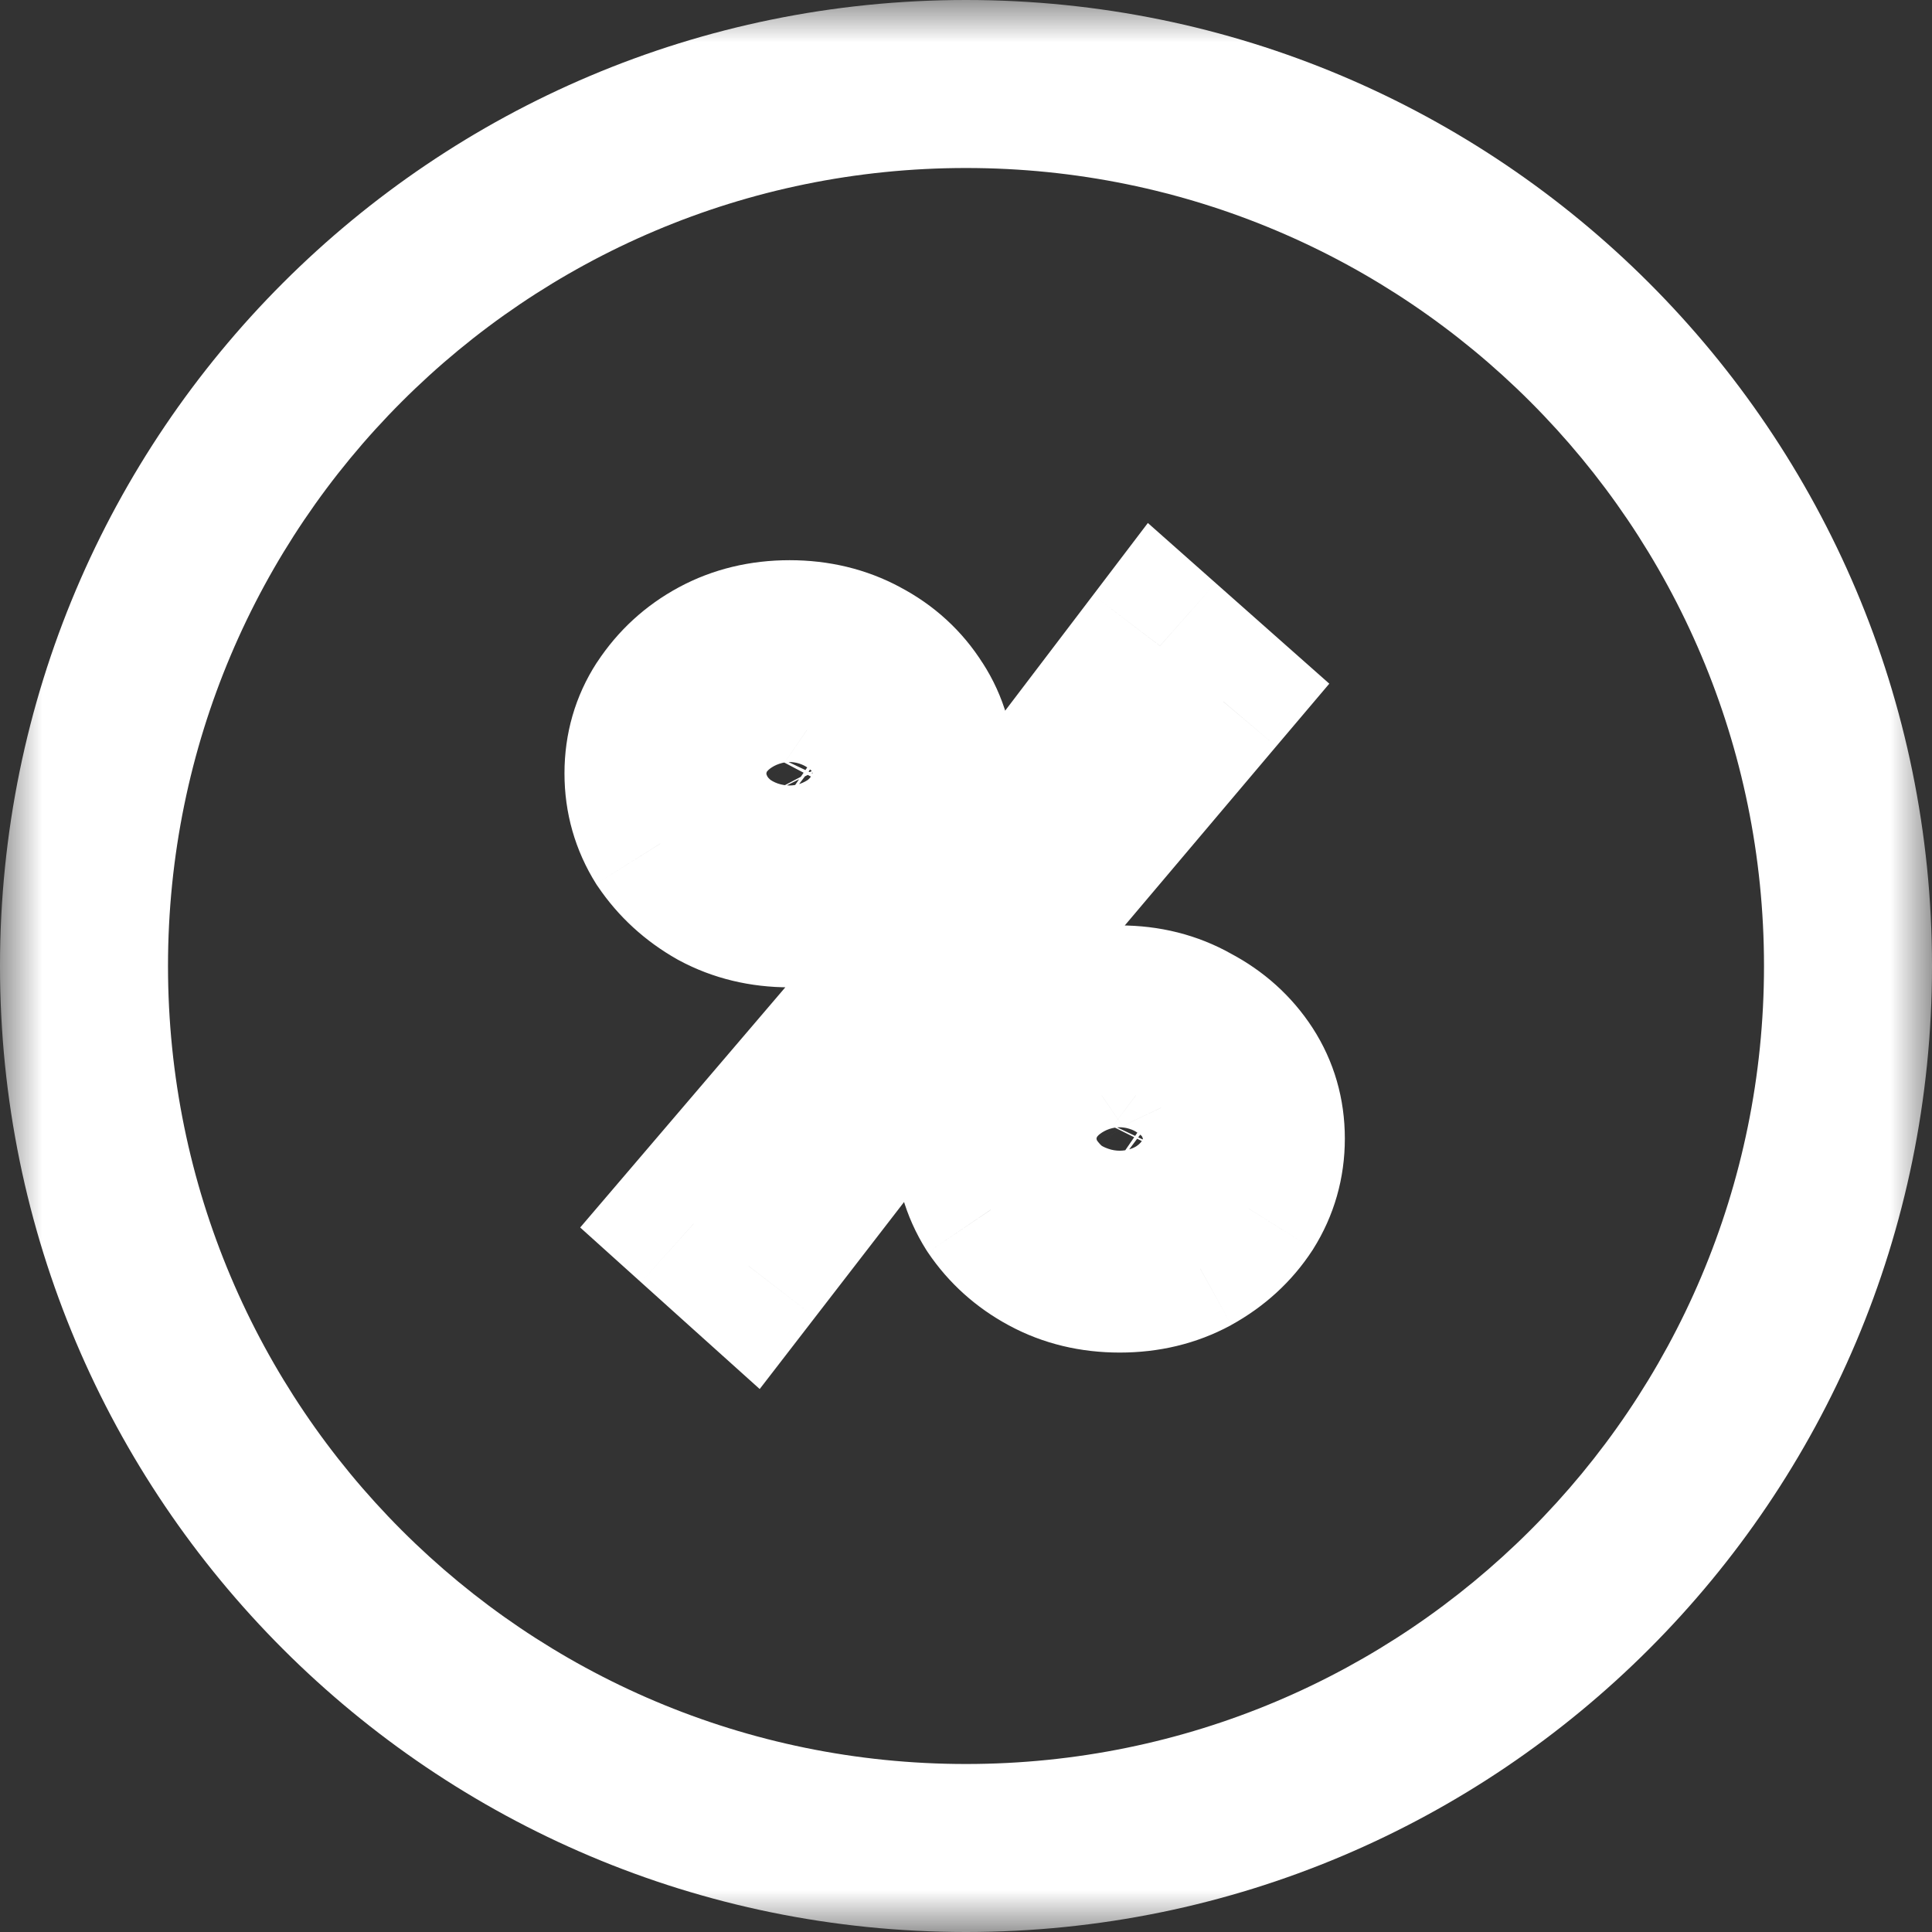 <svg width="23" height="23" viewBox="0 0 23 23" fill="none" xmlns="http://www.w3.org/2000/svg">
<rect x="0" y="0" width="23" height="23" fill="#333333" stroke="none"/>
<mask id="path-1-outside-1_346_308" maskUnits="userSpaceOnUse" x="0" y="0" width="23" height="23" fill="black">
<rect fill="white" width="23" height="23"/>
<path d="M22 11.5C22 17.299 17.299 22 11.5 22C5.701 22 1 17.299 1 11.5C1 5.701 5.701 1 11.5 1C17.299 1 22 5.701 22 11.5Z"/>
<path d="M9.4 10.754C9.088 10.754 8.806 10.686 8.555 10.55C8.304 10.408 8.1 10.221 7.944 9.991C7.795 9.753 7.72 9.492 7.72 9.207C7.72 8.921 7.795 8.664 7.944 8.433C8.1 8.195 8.304 8.008 8.555 7.873C8.806 7.737 9.088 7.669 9.4 7.669C9.712 7.669 9.994 7.737 10.245 7.873C10.503 8.008 10.707 8.195 10.856 8.433C11.005 8.664 11.08 8.921 11.08 9.207C11.08 9.492 11.005 9.753 10.856 9.991C10.707 10.221 10.503 10.408 10.245 10.55C9.994 10.686 9.712 10.754 9.4 10.754ZM9.4 10.072C9.536 10.072 9.658 10.031 9.767 9.95C9.875 9.868 9.96 9.763 10.021 9.634C10.089 9.505 10.123 9.366 10.123 9.217C10.123 9.054 10.089 8.908 10.021 8.779C9.953 8.65 9.865 8.548 9.756 8.473C9.648 8.392 9.529 8.351 9.4 8.351C9.264 8.351 9.142 8.392 9.033 8.473C8.925 8.548 8.837 8.65 8.769 8.779C8.708 8.908 8.677 9.05 8.677 9.207C8.677 9.363 8.711 9.509 8.779 9.644C8.847 9.773 8.935 9.879 9.044 9.96C9.152 10.035 9.271 10.072 9.4 10.072ZM13.33 15.102C13.018 15.102 12.736 15.034 12.485 14.898C12.234 14.762 12.03 14.579 11.874 14.348C11.725 14.111 11.65 13.85 11.65 13.564C11.65 13.273 11.725 13.011 11.874 12.78C12.03 12.55 12.234 12.366 12.485 12.23C12.736 12.088 13.018 12.017 13.33 12.017C13.642 12.017 13.924 12.088 14.175 12.23C14.433 12.366 14.637 12.55 14.786 12.78C14.935 13.011 15.01 13.269 15.01 13.554C15.01 13.839 14.935 14.101 14.786 14.338C14.637 14.569 14.433 14.756 14.175 14.898C13.924 15.034 13.642 15.102 13.33 15.102ZM13.33 14.42C13.466 14.42 13.588 14.379 13.697 14.297C13.805 14.216 13.89 14.111 13.951 13.982C14.019 13.853 14.053 13.714 14.053 13.564C14.053 13.402 14.019 13.255 13.951 13.127C13.89 12.998 13.802 12.896 13.687 12.821C13.578 12.74 13.459 12.699 13.33 12.699C13.201 12.699 13.079 12.74 12.964 12.821C12.855 12.896 12.767 13.001 12.699 13.137C12.638 13.266 12.607 13.405 12.607 13.554C12.607 13.717 12.641 13.863 12.709 13.992C12.777 14.121 12.865 14.226 12.974 14.308C13.082 14.382 13.201 14.42 13.33 14.42ZM8.3 14.521L11.162 11.172L13.809 7.689L14.43 8.239L11.64 11.538L8.911 15.071L8.3 14.521Z"/>
</mask>
<path d="M9.4 10.754C9.088 10.754 8.806 10.686 8.555 10.55C8.304 10.408 8.1 10.221 7.944 9.991C7.795 9.753 7.72 9.492 7.72 9.207C7.72 8.921 7.795 8.664 7.944 8.433C8.1 8.195 8.304 8.008 8.555 7.873C8.806 7.737 9.088 7.669 9.4 7.669C9.712 7.669 9.994 7.737 10.245 7.873C10.503 8.008 10.707 8.195 10.856 8.433C11.005 8.664 11.08 8.921 11.08 9.207C11.08 9.492 11.005 9.753 10.856 9.991C10.707 10.221 10.503 10.408 10.245 10.55C9.994 10.686 9.712 10.754 9.4 10.754ZM9.4 10.072C9.536 10.072 9.658 10.031 9.767 9.95C9.875 9.868 9.96 9.763 10.021 9.634C10.089 9.505 10.123 9.366 10.123 9.217C10.123 9.054 10.089 8.908 10.021 8.779C9.953 8.65 9.865 8.548 9.756 8.473C9.648 8.392 9.529 8.351 9.4 8.351C9.264 8.351 9.142 8.392 9.033 8.473C8.925 8.548 8.837 8.65 8.769 8.779C8.708 8.908 8.677 9.05 8.677 9.207C8.677 9.363 8.711 9.509 8.779 9.644C8.847 9.773 8.935 9.879 9.044 9.96C9.152 10.035 9.271 10.072 9.4 10.072ZM13.33 15.102C13.018 15.102 12.736 15.034 12.485 14.898C12.234 14.762 12.03 14.579 11.874 14.348C11.725 14.111 11.65 13.85 11.65 13.564C11.65 13.273 11.725 13.011 11.874 12.78C12.03 12.55 12.234 12.366 12.485 12.23C12.736 12.088 13.018 12.017 13.33 12.017C13.642 12.017 13.924 12.088 14.175 12.23C14.433 12.366 14.637 12.55 14.786 12.78C14.935 13.011 15.01 13.269 15.01 13.554C15.01 13.839 14.935 14.101 14.786 14.338C14.637 14.569 14.433 14.756 14.175 14.898C13.924 15.034 13.642 15.102 13.33 15.102ZM13.33 14.42C13.466 14.42 13.588 14.379 13.697 14.297C13.805 14.216 13.89 14.111 13.951 13.982C14.019 13.853 14.053 13.714 14.053 13.564C14.053 13.402 14.019 13.255 13.951 13.127C13.89 12.998 13.802 12.896 13.687 12.821C13.578 12.74 13.459 12.699 13.33 12.699C13.201 12.699 13.079 12.74 12.964 12.821C12.855 12.896 12.767 13.001 12.699 13.137C12.638 13.266 12.607 13.405 12.607 13.554C12.607 13.717 12.641 13.863 12.709 13.992C12.777 14.121 12.865 14.226 12.974 14.308C13.082 14.382 13.201 14.42 13.33 14.42ZM8.3 14.521L11.162 11.172L13.809 7.689L14.43 8.239L11.64 11.538L8.911 15.071L8.3 14.521Z" fill="white"/>
<path d="M8.555 10.55L8.061 11.42L8.07 11.425L8.079 11.43L8.555 10.55ZM7.944 9.991L7.097 10.523L7.106 10.537L7.116 10.551L7.944 9.991ZM7.944 8.433L7.108 7.884L7.104 7.889L7.944 8.433ZM8.555 7.873L8.079 6.993L8.079 6.993L8.555 7.873ZM10.245 7.873L9.77 8.752L9.779 8.758L10.245 7.873ZM10.856 8.433L10.009 8.965L10.016 8.976L10.856 8.433ZM10.856 9.991L11.696 10.534L11.703 10.523L10.856 9.991ZM10.245 10.55L10.721 11.43L10.729 11.426L10.245 10.55ZM9.767 9.95L10.367 10.75H10.367L9.767 9.95ZM10.021 9.634L9.136 9.168L9.126 9.187L9.117 9.206L10.021 9.634ZM10.021 8.779L9.136 9.245L9.136 9.245L10.021 8.779ZM9.756 8.473L9.156 9.273L9.173 9.286L9.19 9.297L9.756 8.473ZM9.033 8.473L9.6 9.297L9.617 9.286L9.633 9.273L9.033 8.473ZM8.769 8.779L7.884 8.313L7.874 8.332L7.865 8.351L8.769 8.779ZM8.779 9.644L7.884 10.092L7.889 10.101L7.894 10.11L8.779 9.644ZM9.044 9.96L8.444 10.76L8.46 10.772L8.477 10.784L9.044 9.96ZM12.485 14.898L12.961 14.018L12.485 14.898ZM11.874 14.348L11.027 14.88L11.037 14.895L11.046 14.909L11.874 14.348ZM11.874 12.78L11.046 12.22L11.04 12.229L11.035 12.237L11.874 12.78ZM12.485 12.23L12.961 13.11L12.97 13.105L12.979 13.1L12.485 12.23ZM14.175 12.23L13.682 13.1L13.695 13.108L13.71 13.116L14.175 12.23ZM14.786 14.338L15.626 14.882L15.633 14.87L14.786 14.338ZM14.175 14.898L14.651 15.778L14.659 15.773L14.175 14.898ZM13.697 14.297L14.297 15.098L14.297 15.098L13.697 14.297ZM13.951 13.982L13.066 13.516L13.056 13.535L13.047 13.554L13.951 13.982ZM13.951 13.127L13.047 13.555L13.056 13.574L13.066 13.592L13.951 13.127ZM13.687 12.821L13.086 13.621L13.114 13.642L13.143 13.661L13.687 12.821ZM12.964 12.821L13.53 13.645L13.54 13.638L12.964 12.821ZM12.699 13.137L11.805 12.69L11.8 12.699L11.795 12.709L12.699 13.137ZM12.974 14.308L12.374 15.108L12.39 15.12L12.407 15.132L12.974 14.308ZM8.3 14.521L7.54 13.872L6.907 14.613L7.631 15.265L8.3 14.521ZM11.162 11.172L11.922 11.821L11.94 11.8L11.957 11.777L11.162 11.172ZM13.809 7.689L14.472 6.941L13.665 6.226L13.013 7.084L13.809 7.689ZM14.43 8.239L15.193 8.885L15.825 8.139L15.093 7.491L14.43 8.239ZM11.64 11.538L10.876 10.893L10.862 10.909L10.849 10.927L11.64 11.538ZM8.911 15.071L8.242 15.815L9.044 16.536L9.703 15.682L8.911 15.071ZM21 11.5C21 16.747 16.747 21 11.5 21V23C17.851 23 23 17.851 23 11.5H21ZM11.5 21C6.253 21 2 16.747 2 11.5H0C0 17.851 5.149 23 11.5 23V21ZM2 11.5C2 6.253 6.253 2 11.5 2V0C5.149 0 0 5.149 0 11.5H2ZM11.5 2C16.747 2 21 6.253 21 11.5H23C23 5.149 17.851 0 11.5 0V2ZM9.4 9.754C9.238 9.754 9.122 9.72 9.03 9.671L8.079 11.43C8.49 11.652 8.938 11.754 9.4 11.754V9.754ZM9.049 9.681C8.926 9.611 8.839 9.529 8.772 9.43L7.116 10.551C7.361 10.914 7.681 11.205 8.061 11.42L9.049 9.681ZM8.791 9.458C8.743 9.383 8.72 9.307 8.72 9.207H6.72C6.72 9.677 6.846 10.123 7.097 10.523L8.791 9.458ZM8.72 9.207C8.72 9.107 8.743 9.039 8.784 8.976L7.104 7.889C6.846 8.288 6.72 8.736 6.72 9.207H8.72ZM8.78 8.982C8.845 8.883 8.924 8.81 9.03 8.752L8.079 6.993C7.683 7.207 7.356 7.507 7.108 7.884L8.78 8.982ZM9.03 8.752C9.122 8.703 9.238 8.669 9.4 8.669V6.669C8.938 6.669 8.49 6.771 8.079 6.993L9.03 8.752ZM9.4 8.669C9.562 8.669 9.678 8.703 9.77 8.752L10.721 6.993C10.31 6.771 9.862 6.669 9.4 6.669V8.669ZM9.779 8.758C9.888 8.815 9.957 8.882 10.009 8.965L11.703 7.901C11.456 7.508 11.118 7.202 10.711 6.988L9.779 8.758ZM10.016 8.976C10.057 9.039 10.08 9.107 10.08 9.207H12.08C12.08 8.736 11.954 8.288 11.696 7.889L10.016 8.976ZM10.08 9.207C10.08 9.307 10.057 9.383 10.009 9.458L11.703 10.523C11.954 10.123 12.08 9.677 12.08 9.207H10.08ZM10.016 9.447C9.963 9.53 9.886 9.607 9.761 9.675L10.729 11.426C11.12 11.21 11.45 10.913 11.696 10.534L10.016 9.447ZM9.77 9.671C9.678 9.72 9.562 9.754 9.4 9.754V11.754C9.862 11.754 10.31 11.652 10.721 11.43L9.77 9.671ZM9.4 11.072C9.752 11.072 10.085 10.961 10.367 10.75L9.167 9.15C9.194 9.13 9.231 9.108 9.277 9.093C9.324 9.077 9.366 9.072 9.4 9.072V11.072ZM10.367 10.75C10.612 10.566 10.798 10.33 10.925 10.062L9.117 9.206C9.119 9.203 9.123 9.194 9.133 9.182C9.143 9.17 9.155 9.159 9.167 9.15L10.367 10.75ZM10.906 10.1C11.051 9.824 11.123 9.524 11.123 9.217H9.123C9.123 9.215 9.123 9.207 9.126 9.196C9.129 9.185 9.133 9.175 9.136 9.168L10.906 10.1ZM11.123 9.217C11.123 8.911 11.058 8.602 10.906 8.313L9.136 9.245C9.129 9.231 9.125 9.22 9.123 9.212C9.122 9.204 9.123 9.205 9.123 9.217H11.123ZM10.906 8.313C10.771 8.056 10.579 7.825 10.323 7.649L9.19 9.297C9.173 9.286 9.159 9.273 9.148 9.261C9.138 9.249 9.135 9.242 9.136 9.245L10.906 8.313ZM10.356 7.673C10.084 7.469 9.757 7.351 9.4 7.351V9.351C9.357 9.351 9.309 9.344 9.261 9.328C9.214 9.312 9.179 9.29 9.156 9.273L10.356 7.673ZM9.4 7.351C9.048 7.351 8.715 7.462 8.433 7.673L9.633 9.273C9.606 9.294 9.569 9.315 9.523 9.331C9.476 9.346 9.434 9.351 9.4 9.351V7.351ZM8.467 7.649C8.211 7.825 8.019 8.056 7.884 8.313L9.654 9.245C9.655 9.242 9.651 9.249 9.642 9.261C9.631 9.273 9.617 9.286 9.6 9.297L8.467 7.649ZM7.865 8.351C7.735 8.626 7.677 8.916 7.677 9.207H9.677C9.677 9.194 9.678 9.19 9.678 9.192C9.677 9.195 9.676 9.2 9.672 9.207L7.865 8.351ZM7.677 9.207C7.677 9.513 7.745 9.813 7.884 10.092L9.673 9.197C9.674 9.198 9.674 9.199 9.675 9.201C9.676 9.203 9.676 9.205 9.677 9.207C9.678 9.211 9.677 9.212 9.677 9.207H7.677ZM7.894 10.11C8.026 10.36 8.208 10.583 8.444 10.76L9.644 9.16C9.651 9.166 9.658 9.172 9.662 9.177C9.667 9.183 9.667 9.184 9.664 9.179L7.894 10.11ZM8.477 10.784C8.749 10.971 9.064 11.072 9.4 11.072V9.072C9.434 9.072 9.473 9.077 9.514 9.09C9.555 9.103 9.587 9.12 9.61 9.136L8.477 10.784ZM13.33 14.102C13.168 14.102 13.052 14.068 12.961 14.018L12.01 15.778C12.42 16 12.868 16.102 13.33 16.102V14.102ZM12.961 14.018C12.847 13.957 12.766 13.882 12.703 13.788L11.046 14.909C11.294 15.276 11.62 15.568 12.01 15.778L12.961 14.018ZM12.721 13.816C12.673 13.741 12.65 13.664 12.65 13.564H10.65C10.65 14.035 10.776 14.481 11.027 14.88L12.721 13.816ZM12.65 13.564C12.65 13.453 12.676 13.382 12.714 13.324L11.035 12.237C10.774 12.64 10.65 13.092 10.65 13.564H12.65ZM12.703 13.341C12.766 13.247 12.847 13.171 12.961 13.11L12.01 11.351C11.62 11.561 11.294 11.853 11.046 12.22L12.703 13.341ZM12.979 13.1C13.067 13.05 13.177 13.017 13.33 13.017V11.017C12.859 11.017 12.405 11.126 11.992 11.361L12.979 13.1ZM13.33 13.017C13.484 13.017 13.593 13.05 13.682 13.1L14.669 11.361C14.255 11.126 13.801 11.017 13.33 11.017V13.017ZM13.71 13.116C13.825 13.176 13.896 13.246 13.947 13.324L15.626 12.237C15.377 11.854 15.041 11.556 14.641 11.346L13.71 13.116ZM13.947 13.324C13.987 13.386 14.01 13.454 14.01 13.554H16.01C16.01 13.084 15.884 12.636 15.626 12.237L13.947 13.324ZM14.01 13.554C14.01 13.654 13.987 13.73 13.94 13.806L15.633 14.87C15.884 14.471 16.01 14.024 16.01 13.554H14.01ZM13.947 13.795C13.893 13.877 13.816 13.954 13.692 14.023L14.659 15.773C15.05 15.557 15.38 15.26 15.626 14.881L13.947 13.795ZM13.7 14.018C13.608 14.068 13.492 14.102 13.33 14.102V16.102C13.793 16.102 14.24 16 14.651 15.778L13.7 14.018ZM13.33 15.42C13.682 15.42 14.015 15.309 14.297 15.098L13.097 13.498C13.124 13.477 13.161 13.456 13.207 13.44C13.254 13.425 13.296 13.42 13.33 13.42V15.42ZM14.297 15.098C14.542 14.914 14.728 14.678 14.855 14.41L13.047 13.554C13.049 13.551 13.054 13.542 13.063 13.53C13.073 13.517 13.085 13.506 13.097 13.498L14.297 15.098ZM14.836 14.448C14.982 14.171 15.053 13.872 15.053 13.564H13.053C13.053 13.563 13.053 13.555 13.056 13.544C13.059 13.532 13.063 13.523 13.066 13.516L14.836 14.448ZM15.053 13.564C15.053 13.259 14.988 12.95 14.836 12.661L13.066 13.592C13.059 13.579 13.056 13.567 13.054 13.559C13.052 13.552 13.053 13.553 13.053 13.564H15.053ZM14.855 12.698C14.717 12.408 14.507 12.161 14.23 11.982L13.143 13.661C13.123 13.648 13.102 13.63 13.084 13.608C13.065 13.587 13.053 13.567 13.047 13.555L14.855 12.698ZM14.287 12.021C14.015 11.817 13.687 11.699 13.33 11.699V13.699C13.287 13.699 13.239 13.692 13.192 13.675C13.144 13.659 13.109 13.638 13.086 13.621L14.287 12.021ZM13.33 11.699C12.975 11.699 12.654 11.816 12.387 12.004L13.54 13.638C13.526 13.648 13.498 13.665 13.458 13.678C13.417 13.692 13.373 13.699 13.33 13.699V11.699ZM12.397 11.997C12.129 12.181 11.936 12.426 11.805 12.69L13.593 13.584C13.596 13.579 13.593 13.585 13.582 13.599C13.571 13.612 13.553 13.629 13.53 13.645L12.397 11.997ZM11.795 12.709C11.668 12.978 11.607 13.264 11.607 13.554H13.607C13.607 13.548 13.608 13.548 13.607 13.552C13.606 13.556 13.604 13.561 13.603 13.565L11.795 12.709ZM11.607 13.554C11.607 13.86 11.672 14.169 11.824 14.458L13.594 13.526C13.601 13.54 13.605 13.551 13.607 13.559C13.608 13.567 13.607 13.566 13.607 13.554H11.607ZM11.824 14.458C11.956 14.708 12.138 14.931 12.374 15.108L13.574 13.508C13.582 13.513 13.588 13.52 13.592 13.525C13.597 13.53 13.597 13.532 13.594 13.526L11.824 14.458ZM12.407 15.132C12.679 15.318 12.994 15.42 13.33 15.42V13.42C13.364 13.42 13.403 13.425 13.444 13.438C13.485 13.45 13.518 13.468 13.54 13.484L12.407 15.132ZM9.061 15.171L11.922 11.821L10.401 10.522L7.54 13.872L9.061 15.171ZM11.957 11.777L14.605 8.295L13.013 7.084L10.365 10.566L11.957 11.777ZM13.146 8.438L13.767 8.988L15.093 7.491L14.472 6.941L13.146 8.438ZM13.666 7.594L10.876 10.893L12.404 12.184L15.193 8.885L13.666 7.594ZM10.849 10.927L8.12 14.46L9.703 15.682L12.431 12.149L10.849 10.927ZM9.58 14.328L8.969 13.778L7.631 15.265L8.242 15.815L9.58 14.328Z" fill="white" mask="url(#path-1-outside-1_346_308)"/>
</svg>
